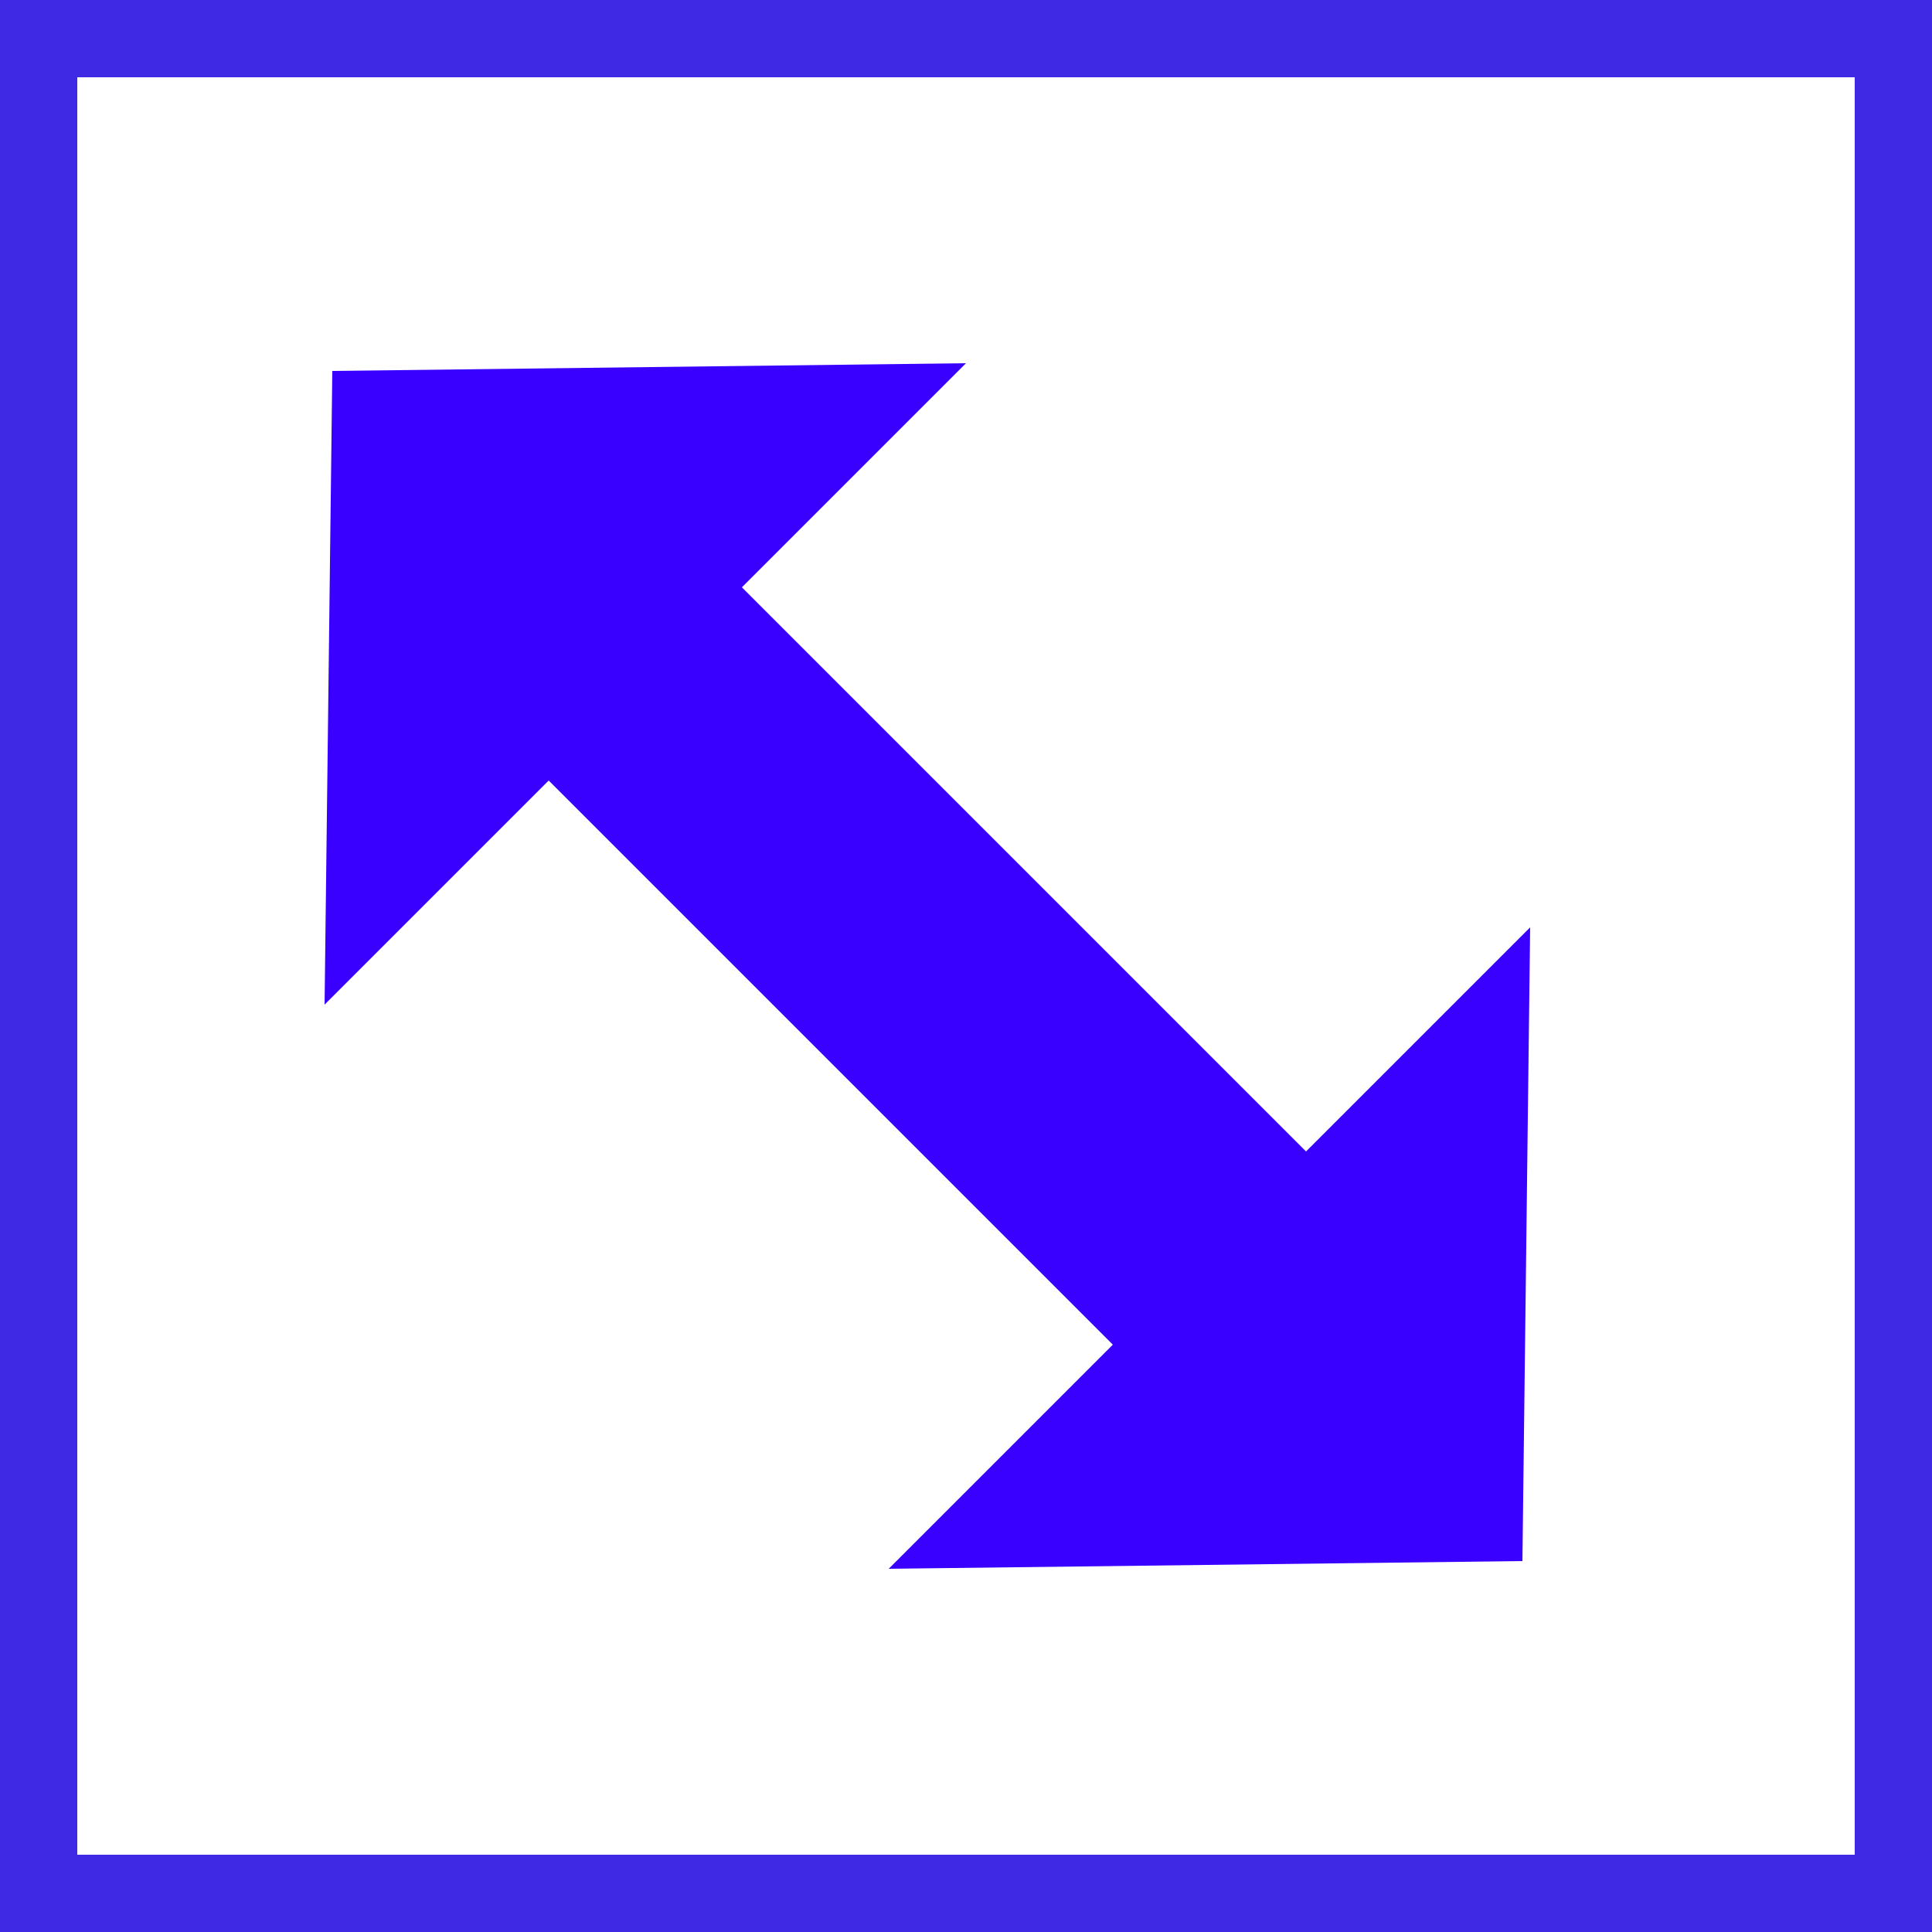 <svg xmlns="http://www.w3.org/2000/svg" viewBox="0 0 25 25">
    <rect x="0" y="0" width="25" height="25" fill="#808080" stroke="none"/>
    <defs>
        <style>
        .cls-1{fill:#fff;stroke:#4029e5;stroke-miterlimit:10;}.cls-2{fill:#3900ff;}
        </style>
    </defs>
    <title>Asset 2f</title>
    <g id="Layer_2" data-name="Layer 2">
        <g id="Layer_1-2" data-name="Layer 1">
            <rect class="cls-1" x="0.5" y="0.5" width="24" height="24"/>
            <polygon class="cls-2" points="12.5 4.7 9.6 7.6 16.9 14.9 19.8 12 19.7 20.2 11.5 20.3 14.4 17.4 7.1 10.1 4.2 13 4.3 4.8 12.5 4.7"/>
        </g>
    </g>
</svg>
